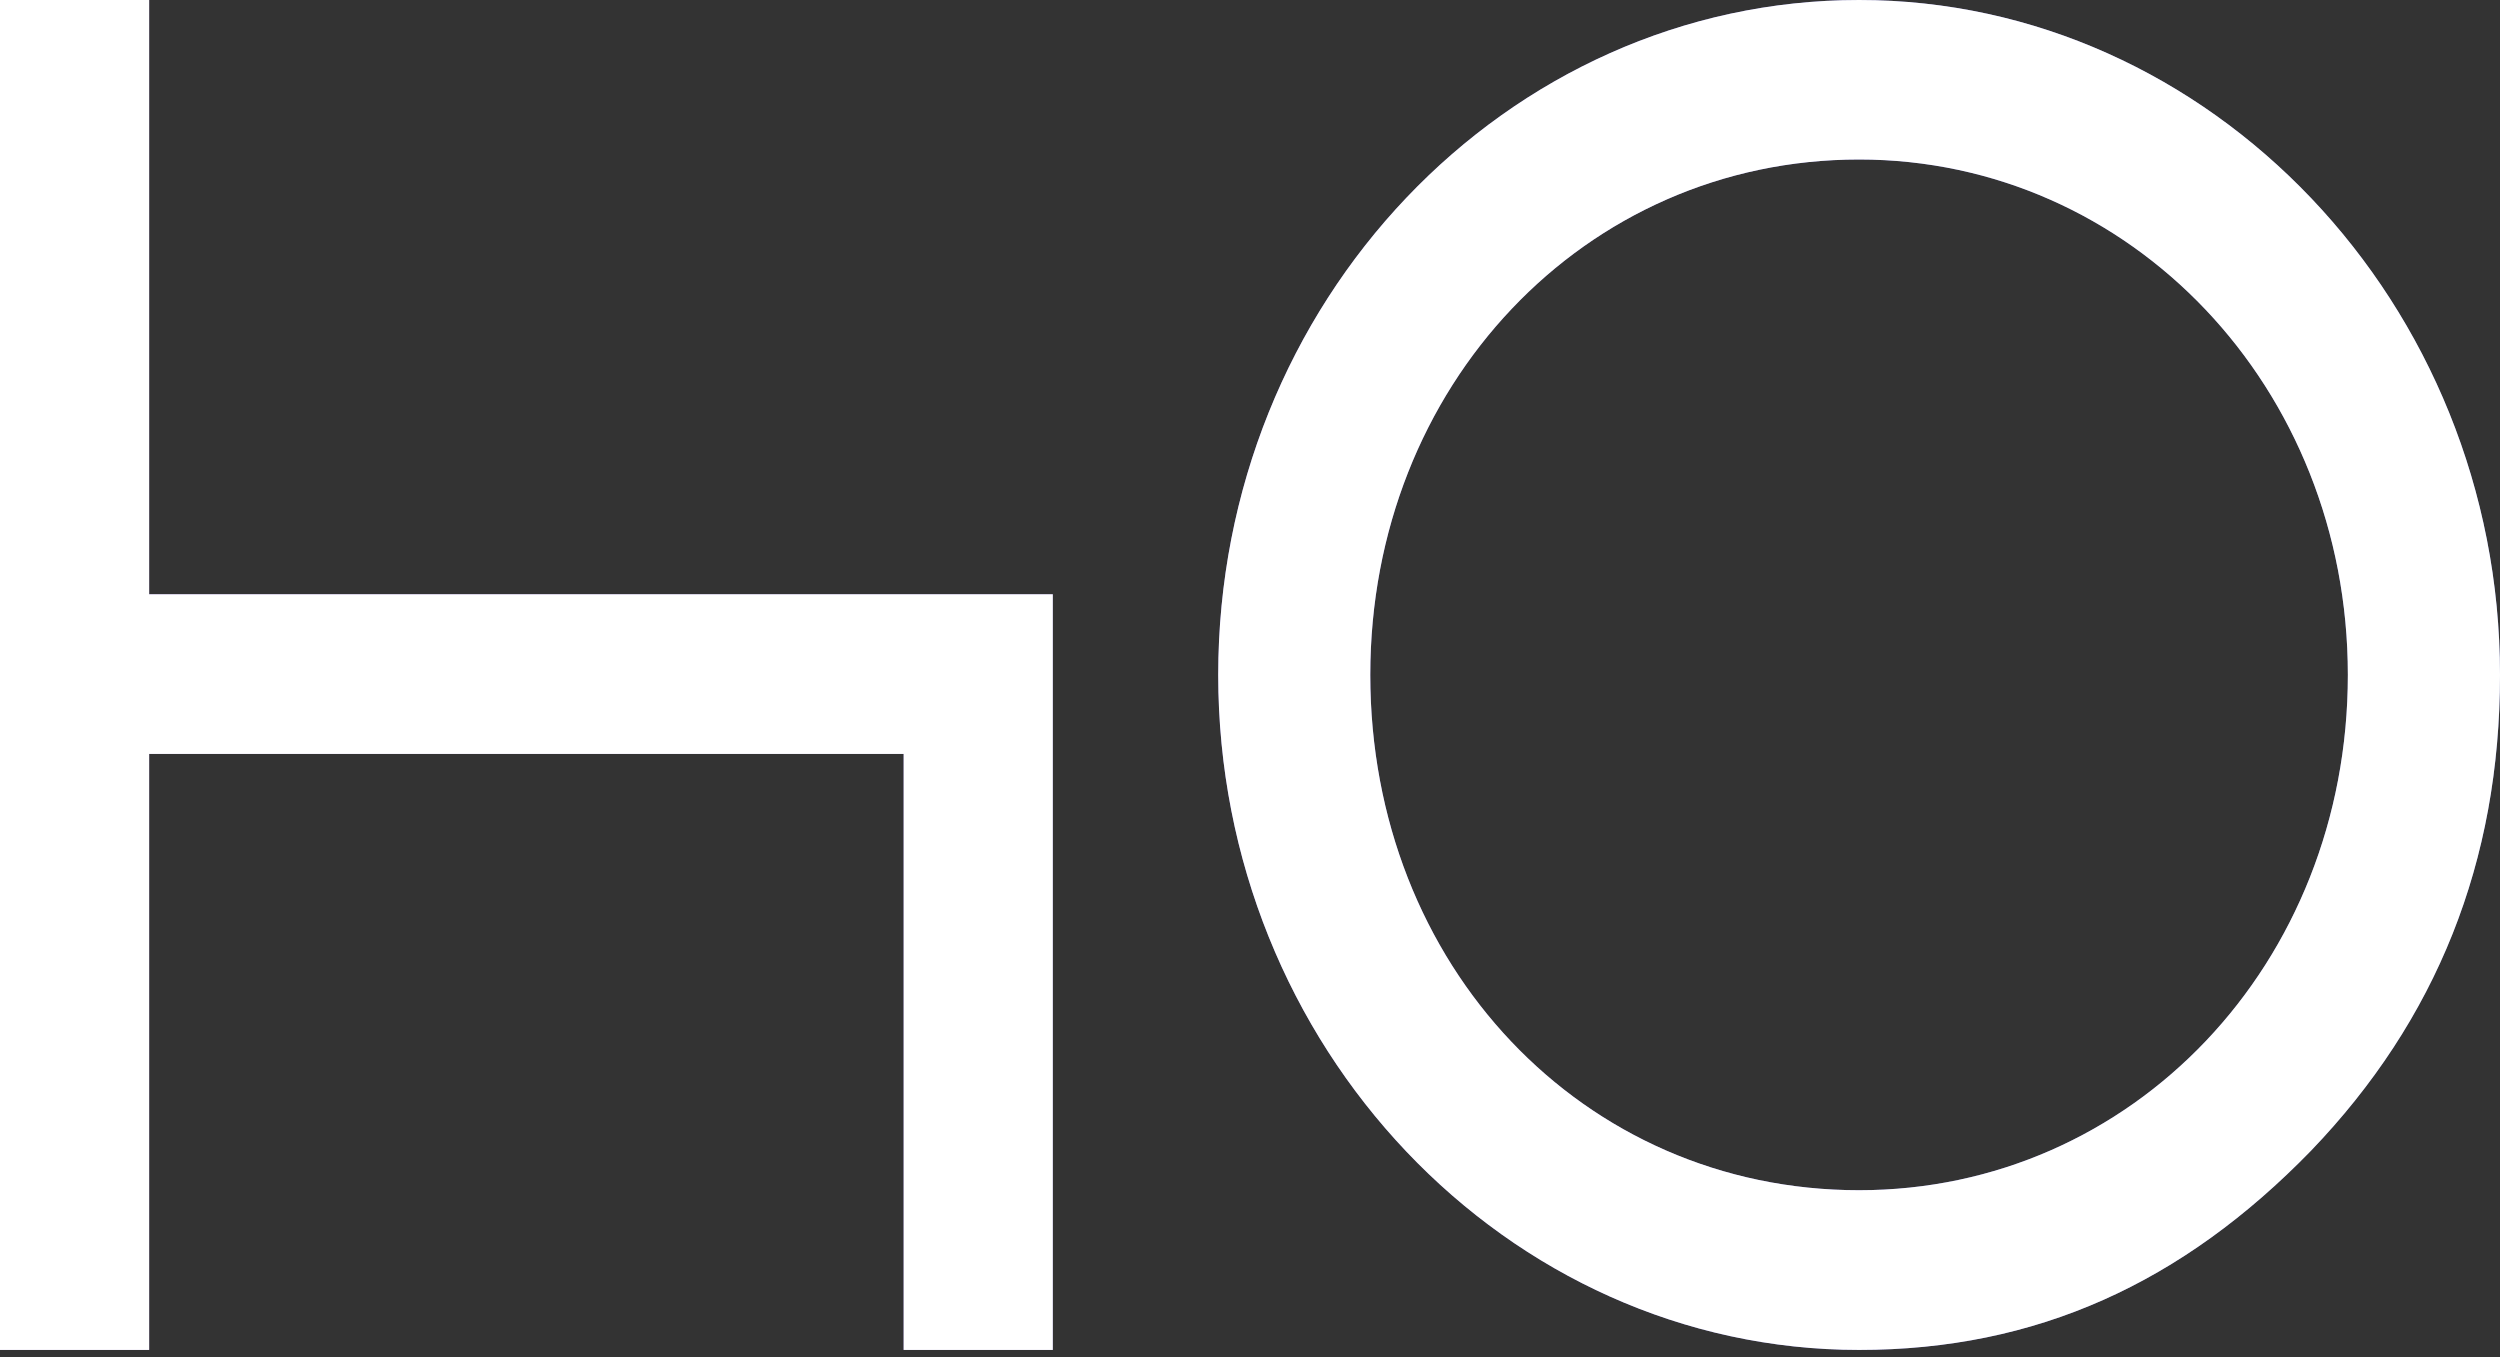 <svg width="35" height="19" viewBox="0 0 35 19" fill="none" xmlns="http://www.w3.org/2000/svg">
<rect x="0" y="0" width="35" height="19" fill="#333333" stroke="none"/>
<path d="M2.088 8.32H14.739V18.899H12.651V10.555H2.088V18.899H0V0H2.088V8.32ZM26.027 0C30.949 0 35 4.256 35 9.449C35 12.066 34.111 14.28 32.354 16.11C30.555 17.962 28.509 18.899 26.027 18.899C21.087 18.899 17.055 14.642 17.055 9.449C17.055 4.235 21.087 1.74236e-05 26.027 0ZM26.027 2.233C22.182 2.233 19.184 5.405 19.184 9.449C19.184 13.513 22.161 16.663 26.027 16.663C29.853 16.663 32.87 13.493 32.87 9.449C32.87 5.426 29.832 2.233 26.027 2.233Z" fill="url(#paint0_linear_830_9059)"/>
<path d="M2.088 8.32H14.739V18.899H12.651V10.555H2.088V18.899H0V0H2.088V8.32ZM26.027 0C30.949 0 35 4.256 35 9.449C35 12.066 34.111 14.28 32.354 16.11C30.555 17.962 28.509 18.899 26.027 18.899C21.087 18.899 17.055 14.642 17.055 9.449C17.055 4.235 21.087 1.74236e-05 26.027 0ZM26.027 2.233C22.182 2.233 19.184 5.405 19.184 9.449C19.184 13.513 22.161 16.663 26.027 16.663C29.853 16.663 32.87 13.493 32.87 9.449C32.87 5.426 29.832 2.233 26.027 2.233Z" fill="white"/>
<defs>
<linearGradient id="paint0_linear_830_9059" x1="-1.37366e-05" y1="9.449" x2="152.521" y2="9.449" gradientUnits="userSpaceOnUse">
<stop stop-color="#8360C3"/>
<stop offset="1" stop-color="#2EBF91"/>
</linearGradient>
</defs>
</svg>
